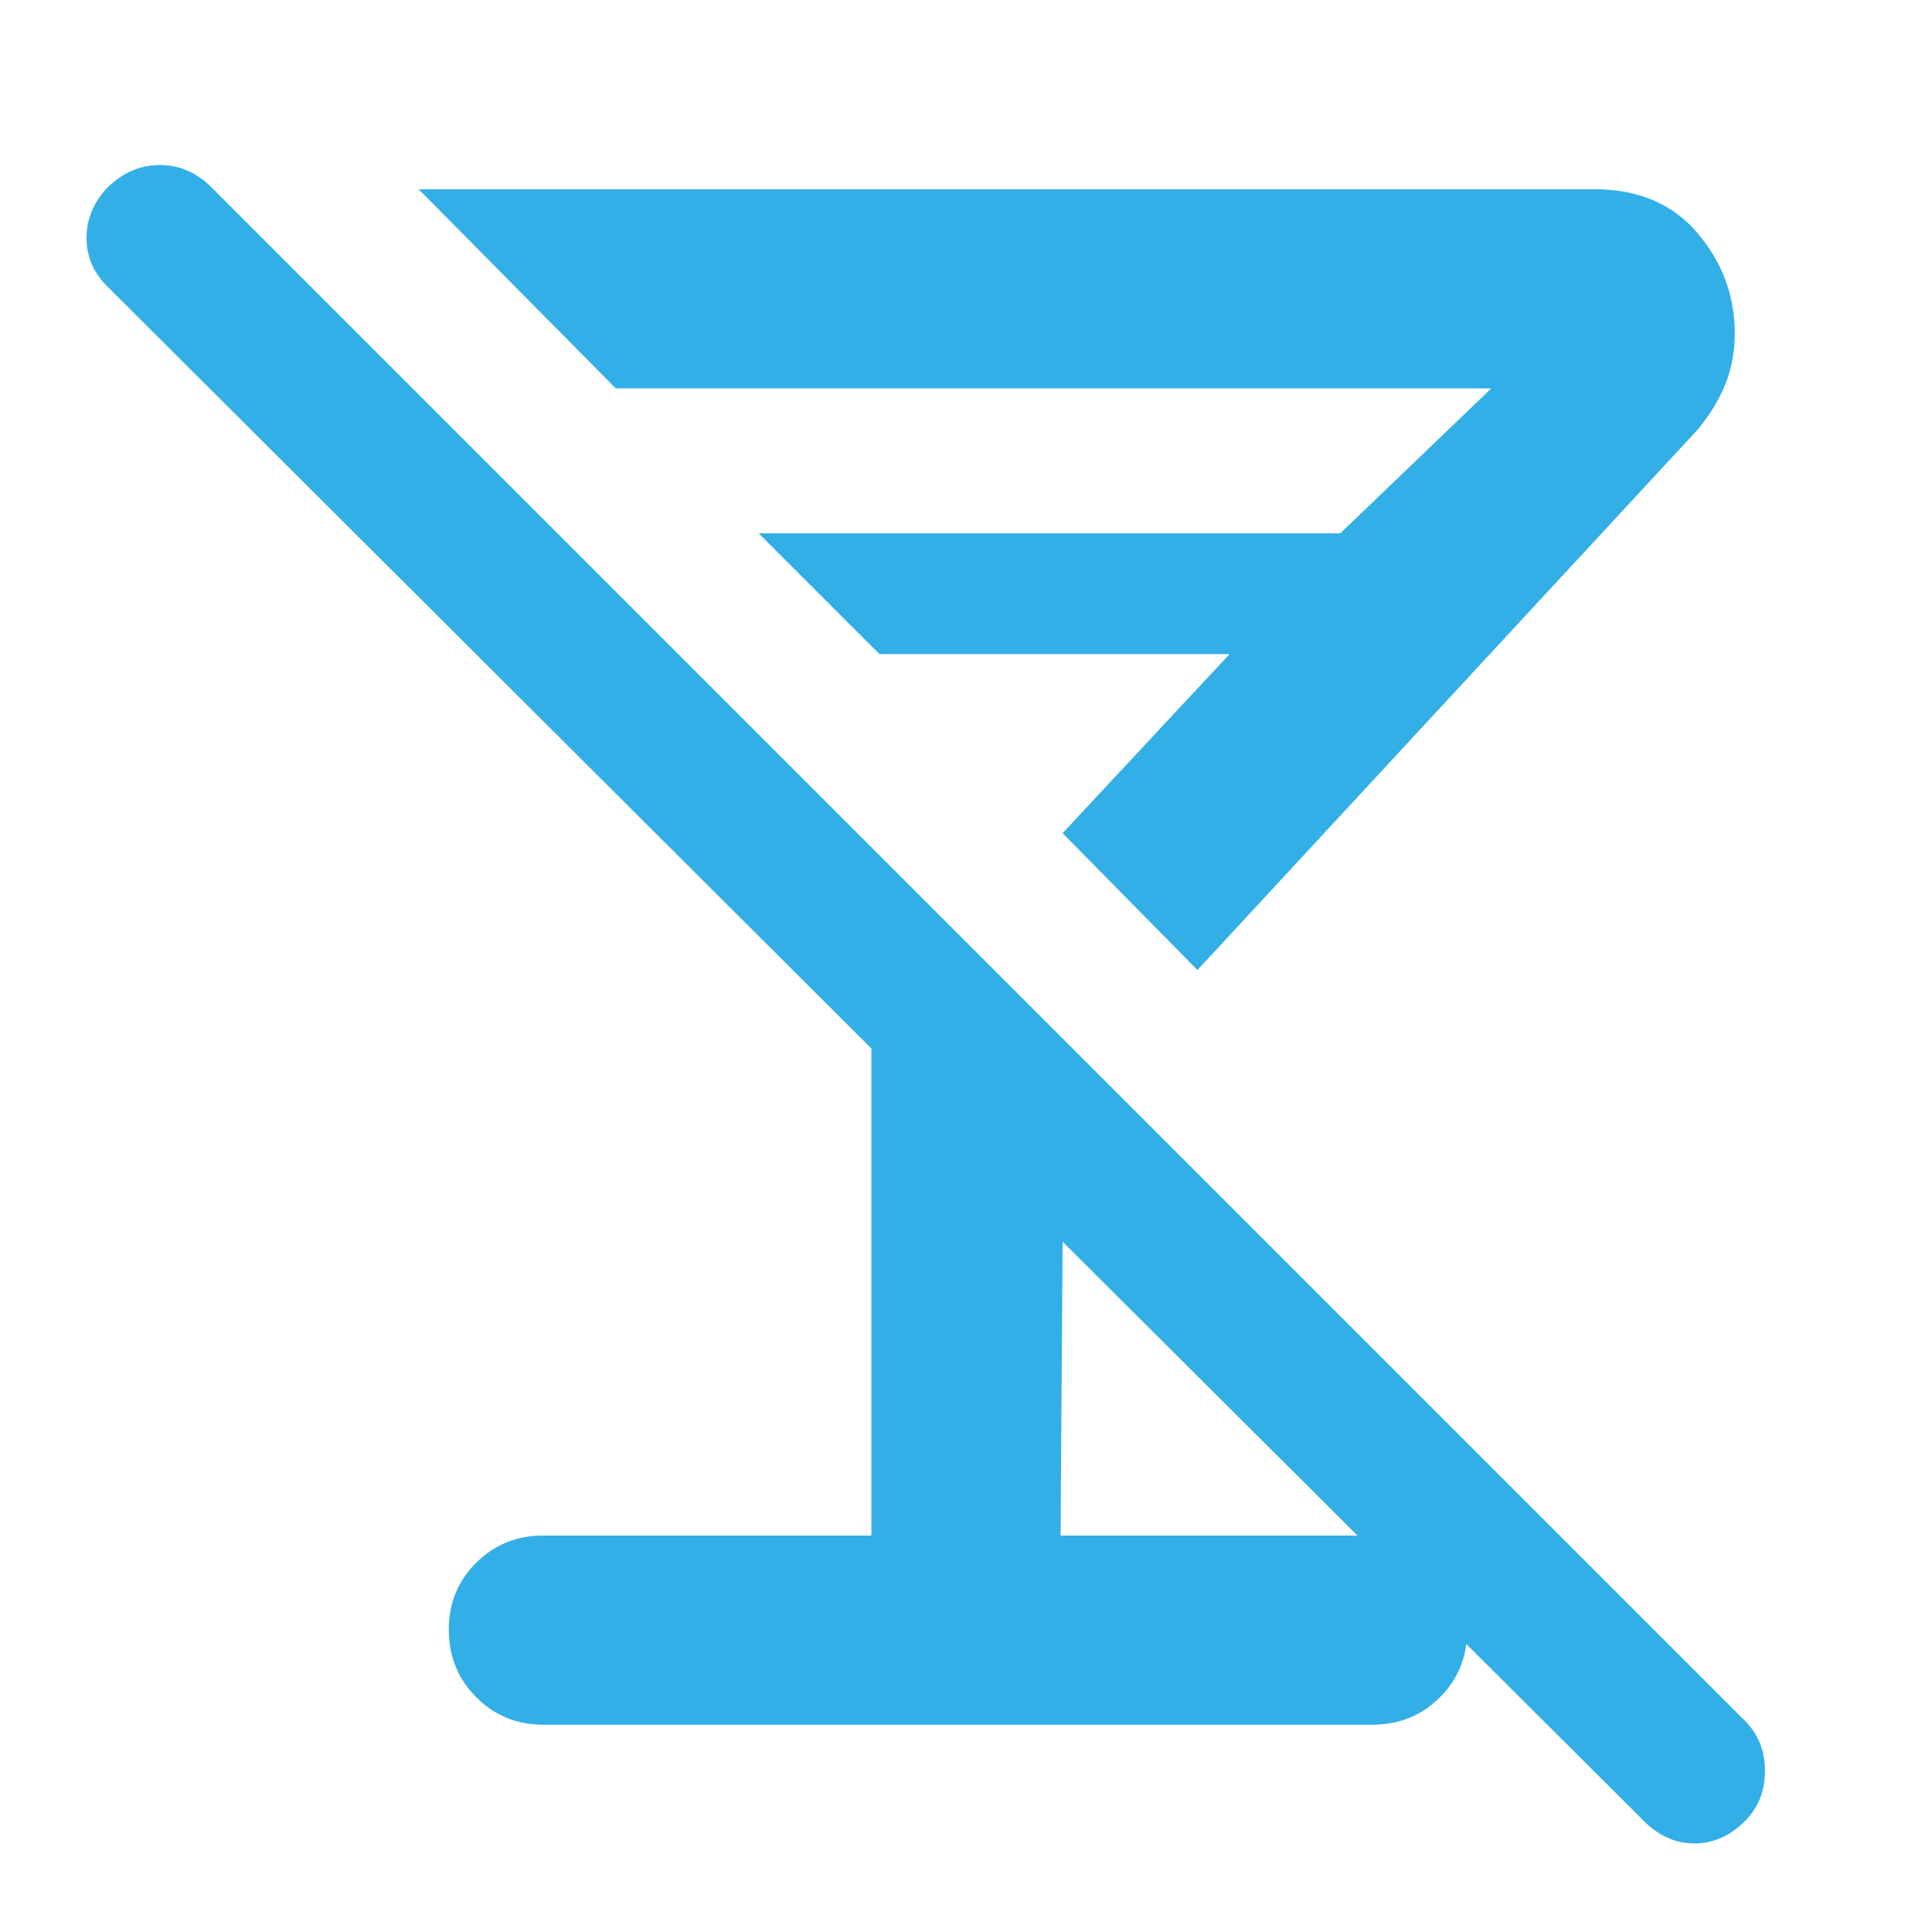 <svg xmlns="http://www.w3.org/2000/svg" height="48" viewBox="0 -960 960 960" width="48"><path fill="rgb(50, 175, 230)" d="m595-478-67-68 83-89H437l-60-60h289l75-72H306l-98-99h584q32.92 0 51.46 21.81T862-794.21q0 13.21-4.5 24.64T844-747L595-478ZM483-591ZM270-103q-19.75 0-33.37-13.68Q223-130.35 223-150.18q0-19.82 13.63-33.32Q250.25-197 270-197h163v-242L54-817q-11-10.5-11-24.75T53.61-867Q65-878 79.47-878q14.46 0 25.53 11l762 762q10 10 10 25t-10.05 25q-11.06 11-25 11Q828-44 817-55L528-343l-1 146h155q19.75 0 33.38 13.68Q729-169.65 729-149.82q0 19.82-13.62 33.32Q701.75-103 682-103H270Z"/></svg>